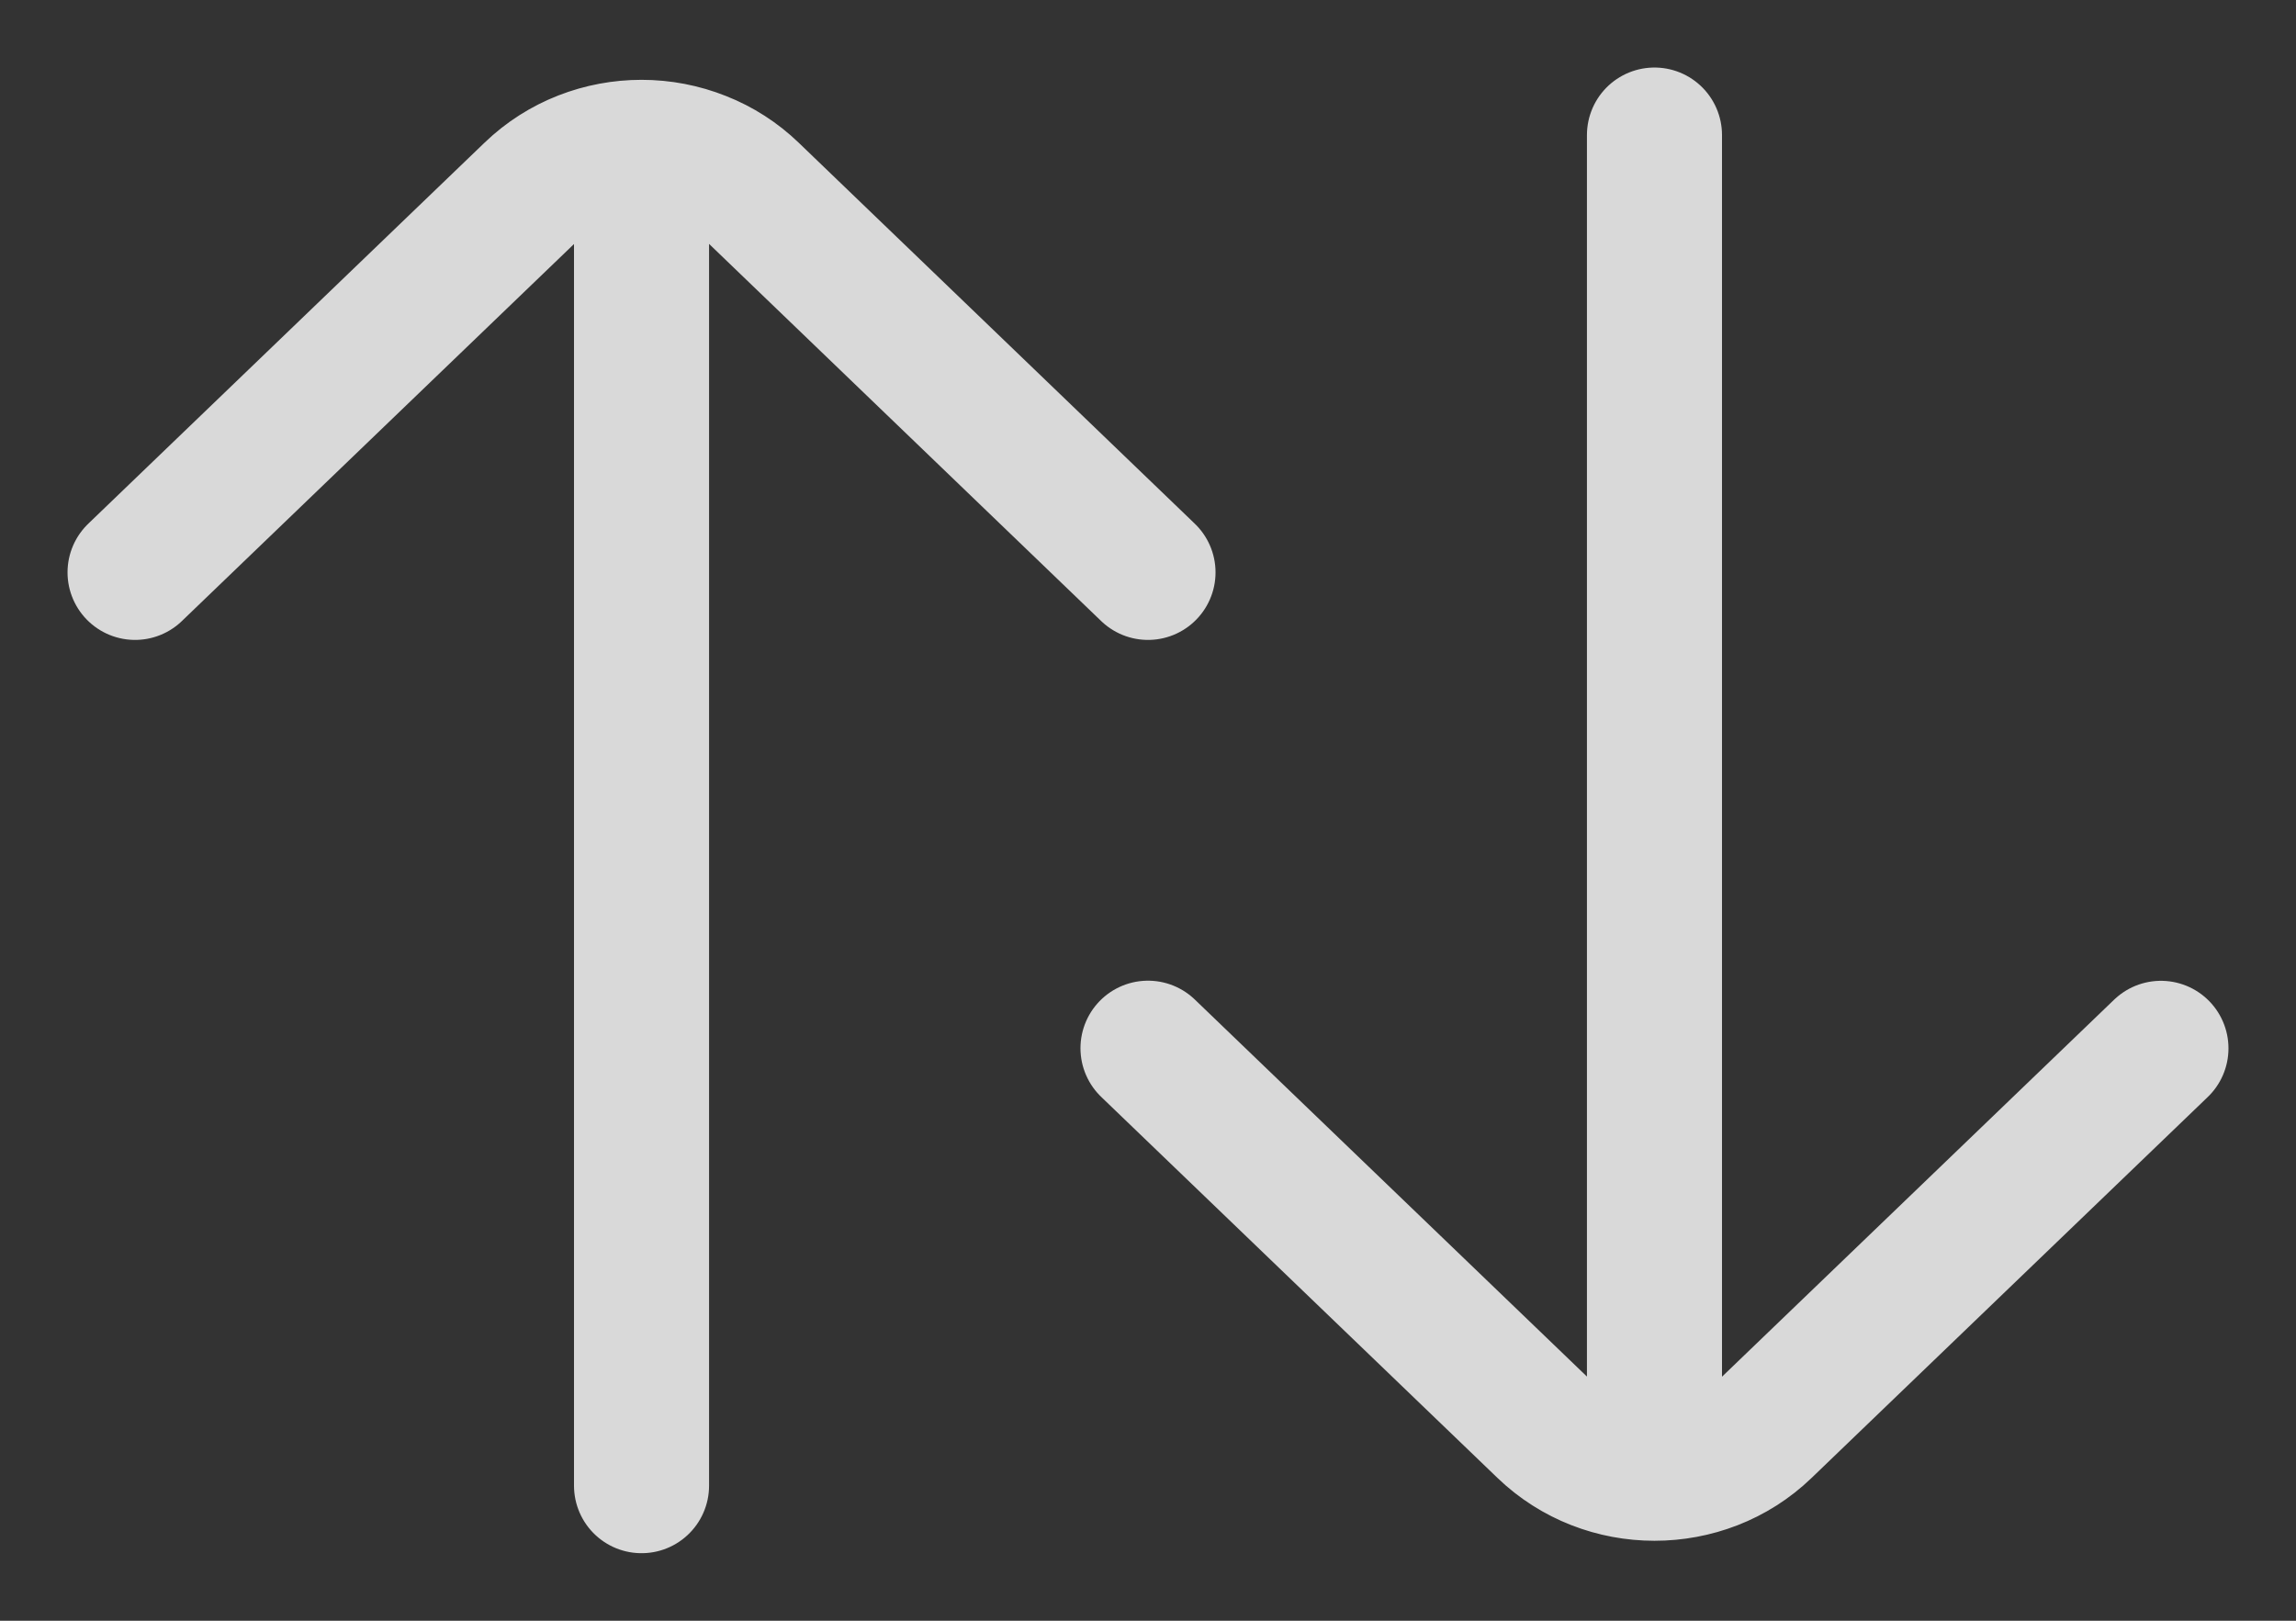 <svg width="17" height="12" viewBox="0 0 17 12" fill="none" xmlns="http://www.w3.org/2000/svg">
<rect x="0" y="0" width="17" height="12" fill="#333333" stroke="none"/>
<path d="M8.5 4.238L5.566 1.416C5.459 1.313 5.332 1.231 5.192 1.176C5.052 1.12 4.902 1.091 4.75 1.091M1 4.238L3.934 1.417C4.159 1.2 4.455 1.091 4.75 1.091M4.75 11V1.091V11ZM12.25 1V10.908V1ZM16 7.762L13.066 10.583C12.841 10.8 12.545 10.908 12.25 10.908M8.5 7.761L11.434 10.582C11.659 10.799 11.955 10.908 12.25 10.908" fill="#F3F3F3"/>
<path d="M8.5 4.238L5.566 1.416C5.459 1.313 5.332 1.231 5.192 1.176C5.052 1.12 4.902 1.091 4.75 1.091M4.75 1.091C4.455 1.091 4.159 1.2 3.934 1.417L1 4.238M4.75 1.091V11M12.25 1V10.908M12.25 10.908C12.545 10.908 12.841 10.8 13.066 10.583L16 7.762M12.25 10.908C11.955 10.908 11.659 10.799 11.434 10.582L8.5 7.761" stroke="#D9D9D9" stroke-linecap="round" stroke-linejoin="round"/>
</svg>

